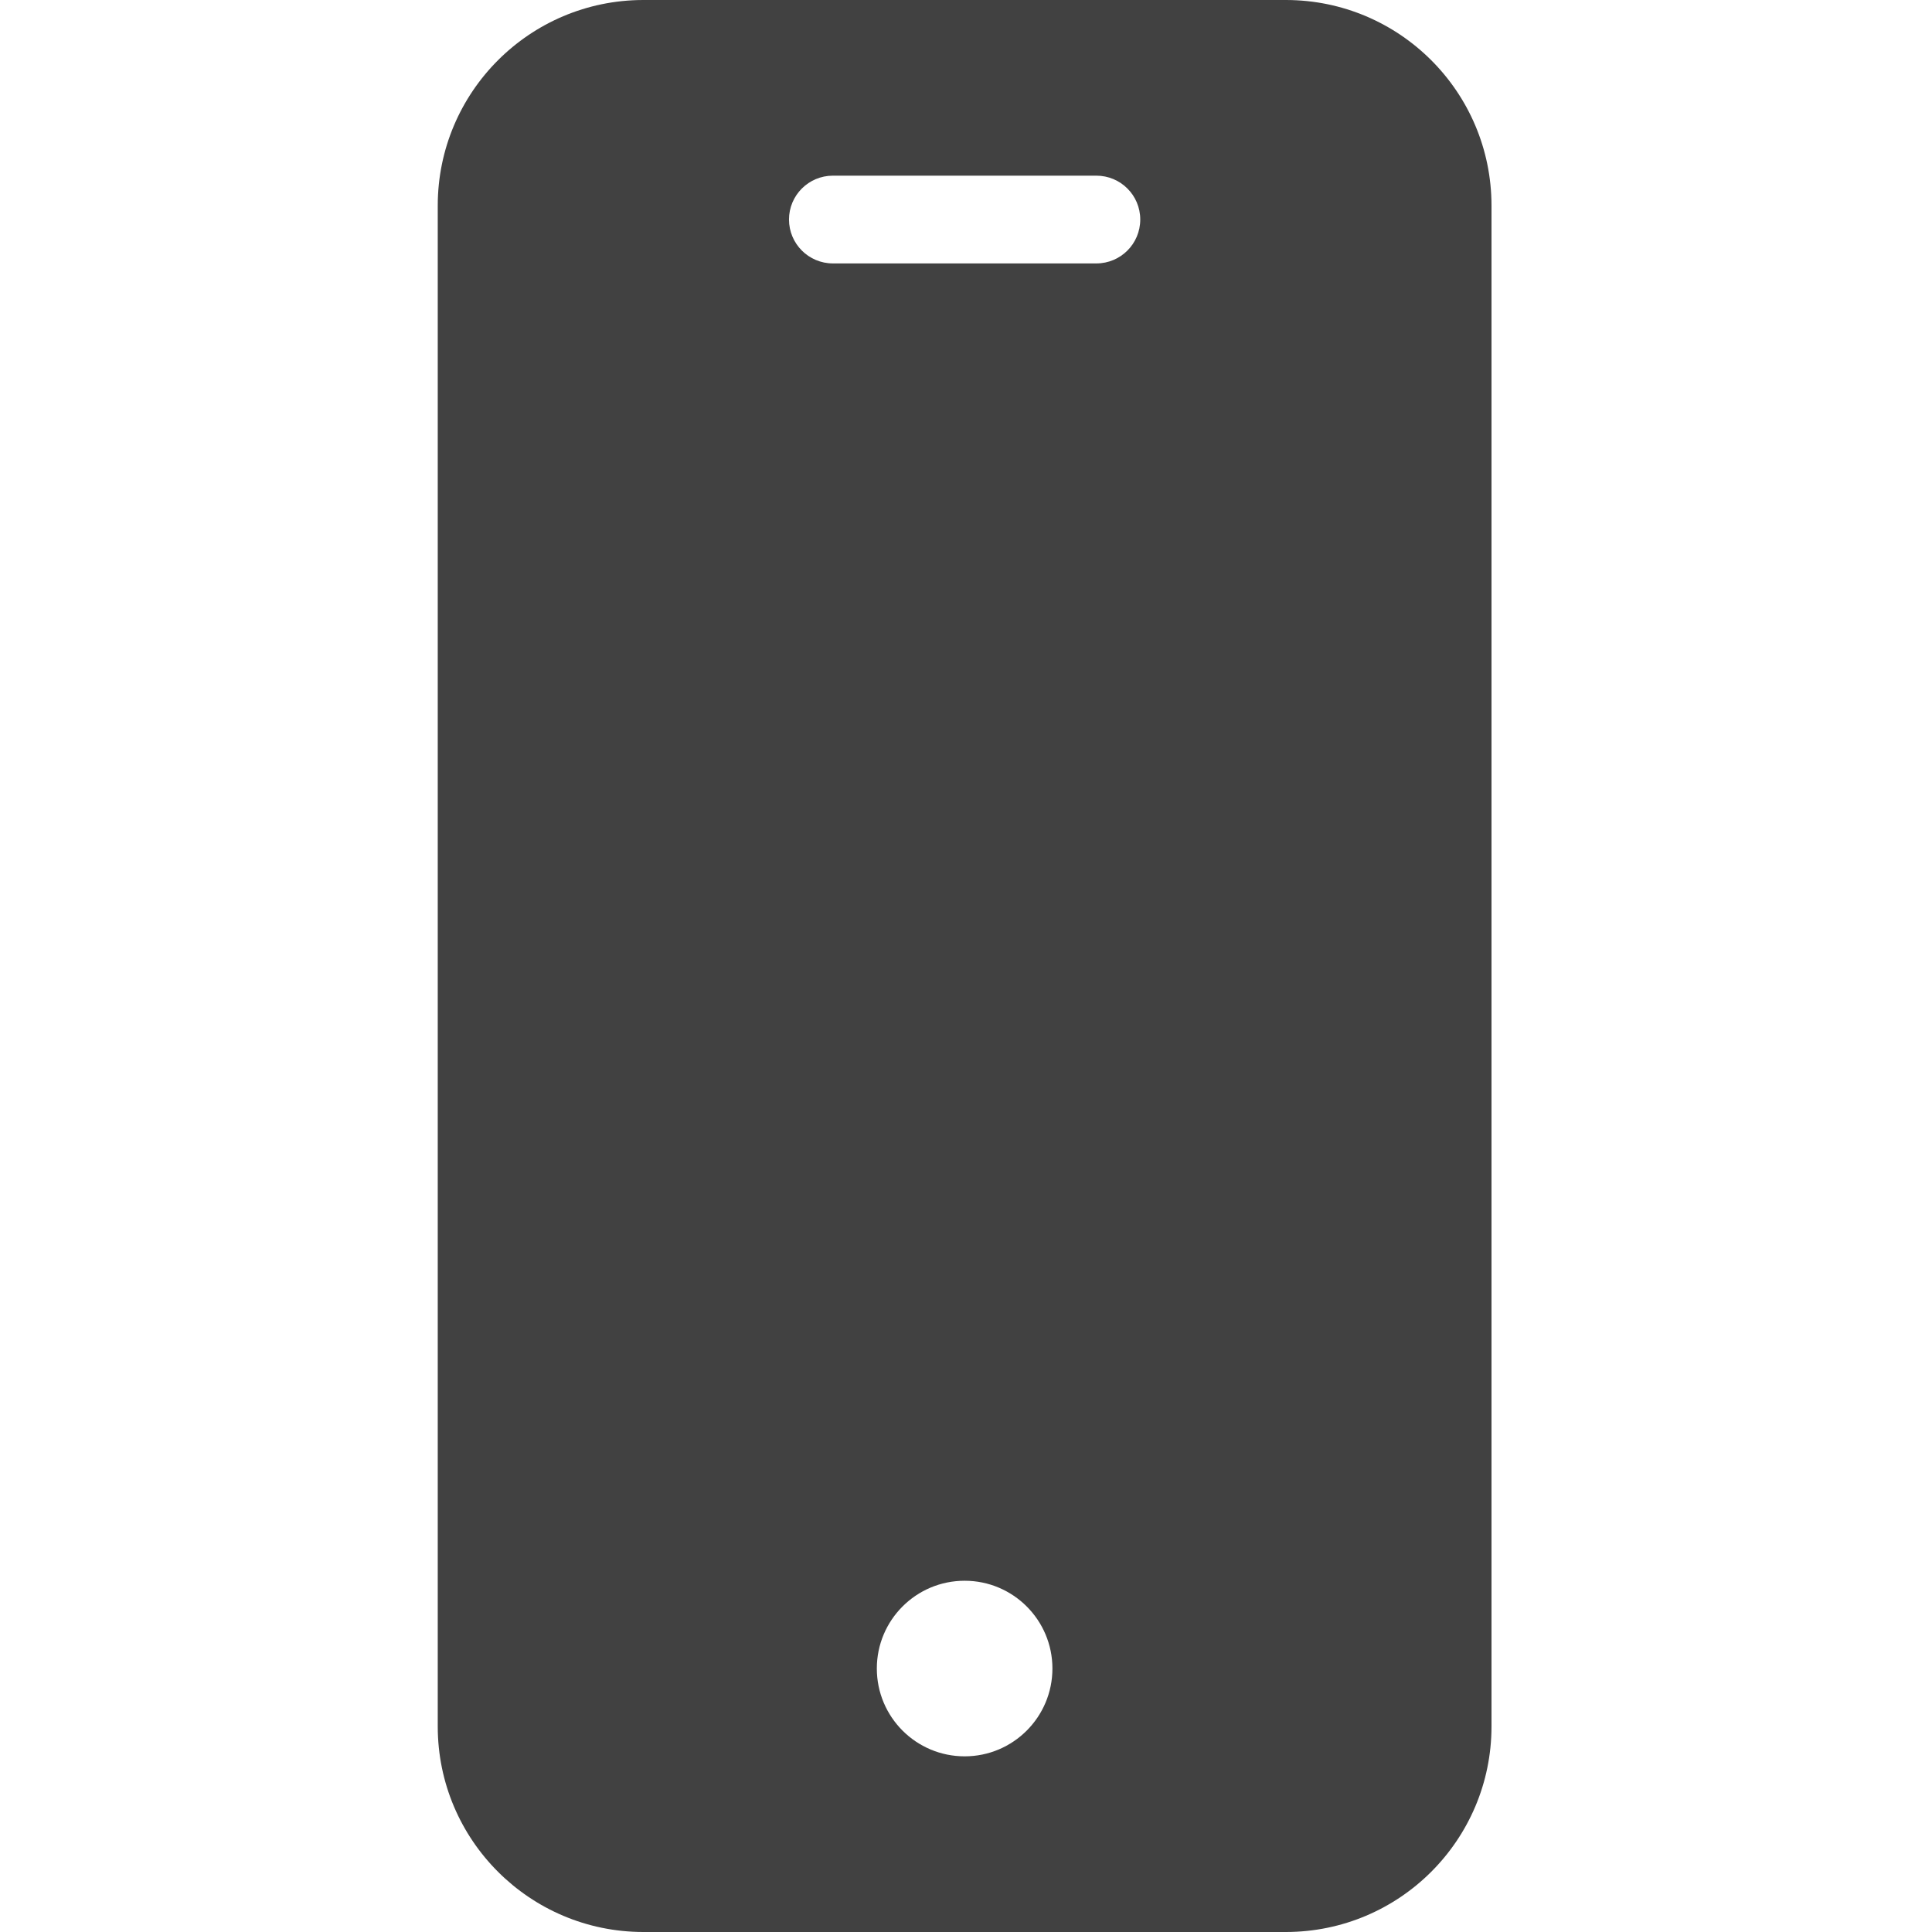 <svg width="26" height="26" viewBox="0 0 26 26" fill="none" xmlns="http://www.w3.org/2000/svg">
<path d="M17.307 0H8.656C7.129 0.002 5.892 1.239 5.891 2.766V23.235C5.892 24.761 7.129 25.998 8.656 26H17.307C18.834 25.998 20.071 24.761 20.072 23.235V2.766C20.071 1.239 18.834 0.002 17.307 0ZM12.982 23.636C12.329 23.636 11.8 23.107 11.8 22.454C11.8 21.802 12.329 21.273 12.982 21.273C13.634 21.273 14.163 21.802 14.163 22.454C14.163 23.107 13.634 23.636 12.982 23.636ZM14.754 3.545H11.209C10.883 3.545 10.618 3.281 10.618 2.954C10.618 2.628 10.883 2.364 11.209 2.364H14.754C15.081 2.364 15.345 2.628 15.345 2.954C15.345 3.281 15.081 3.545 14.754 3.545Z" fill="#414141"/>
</svg>
